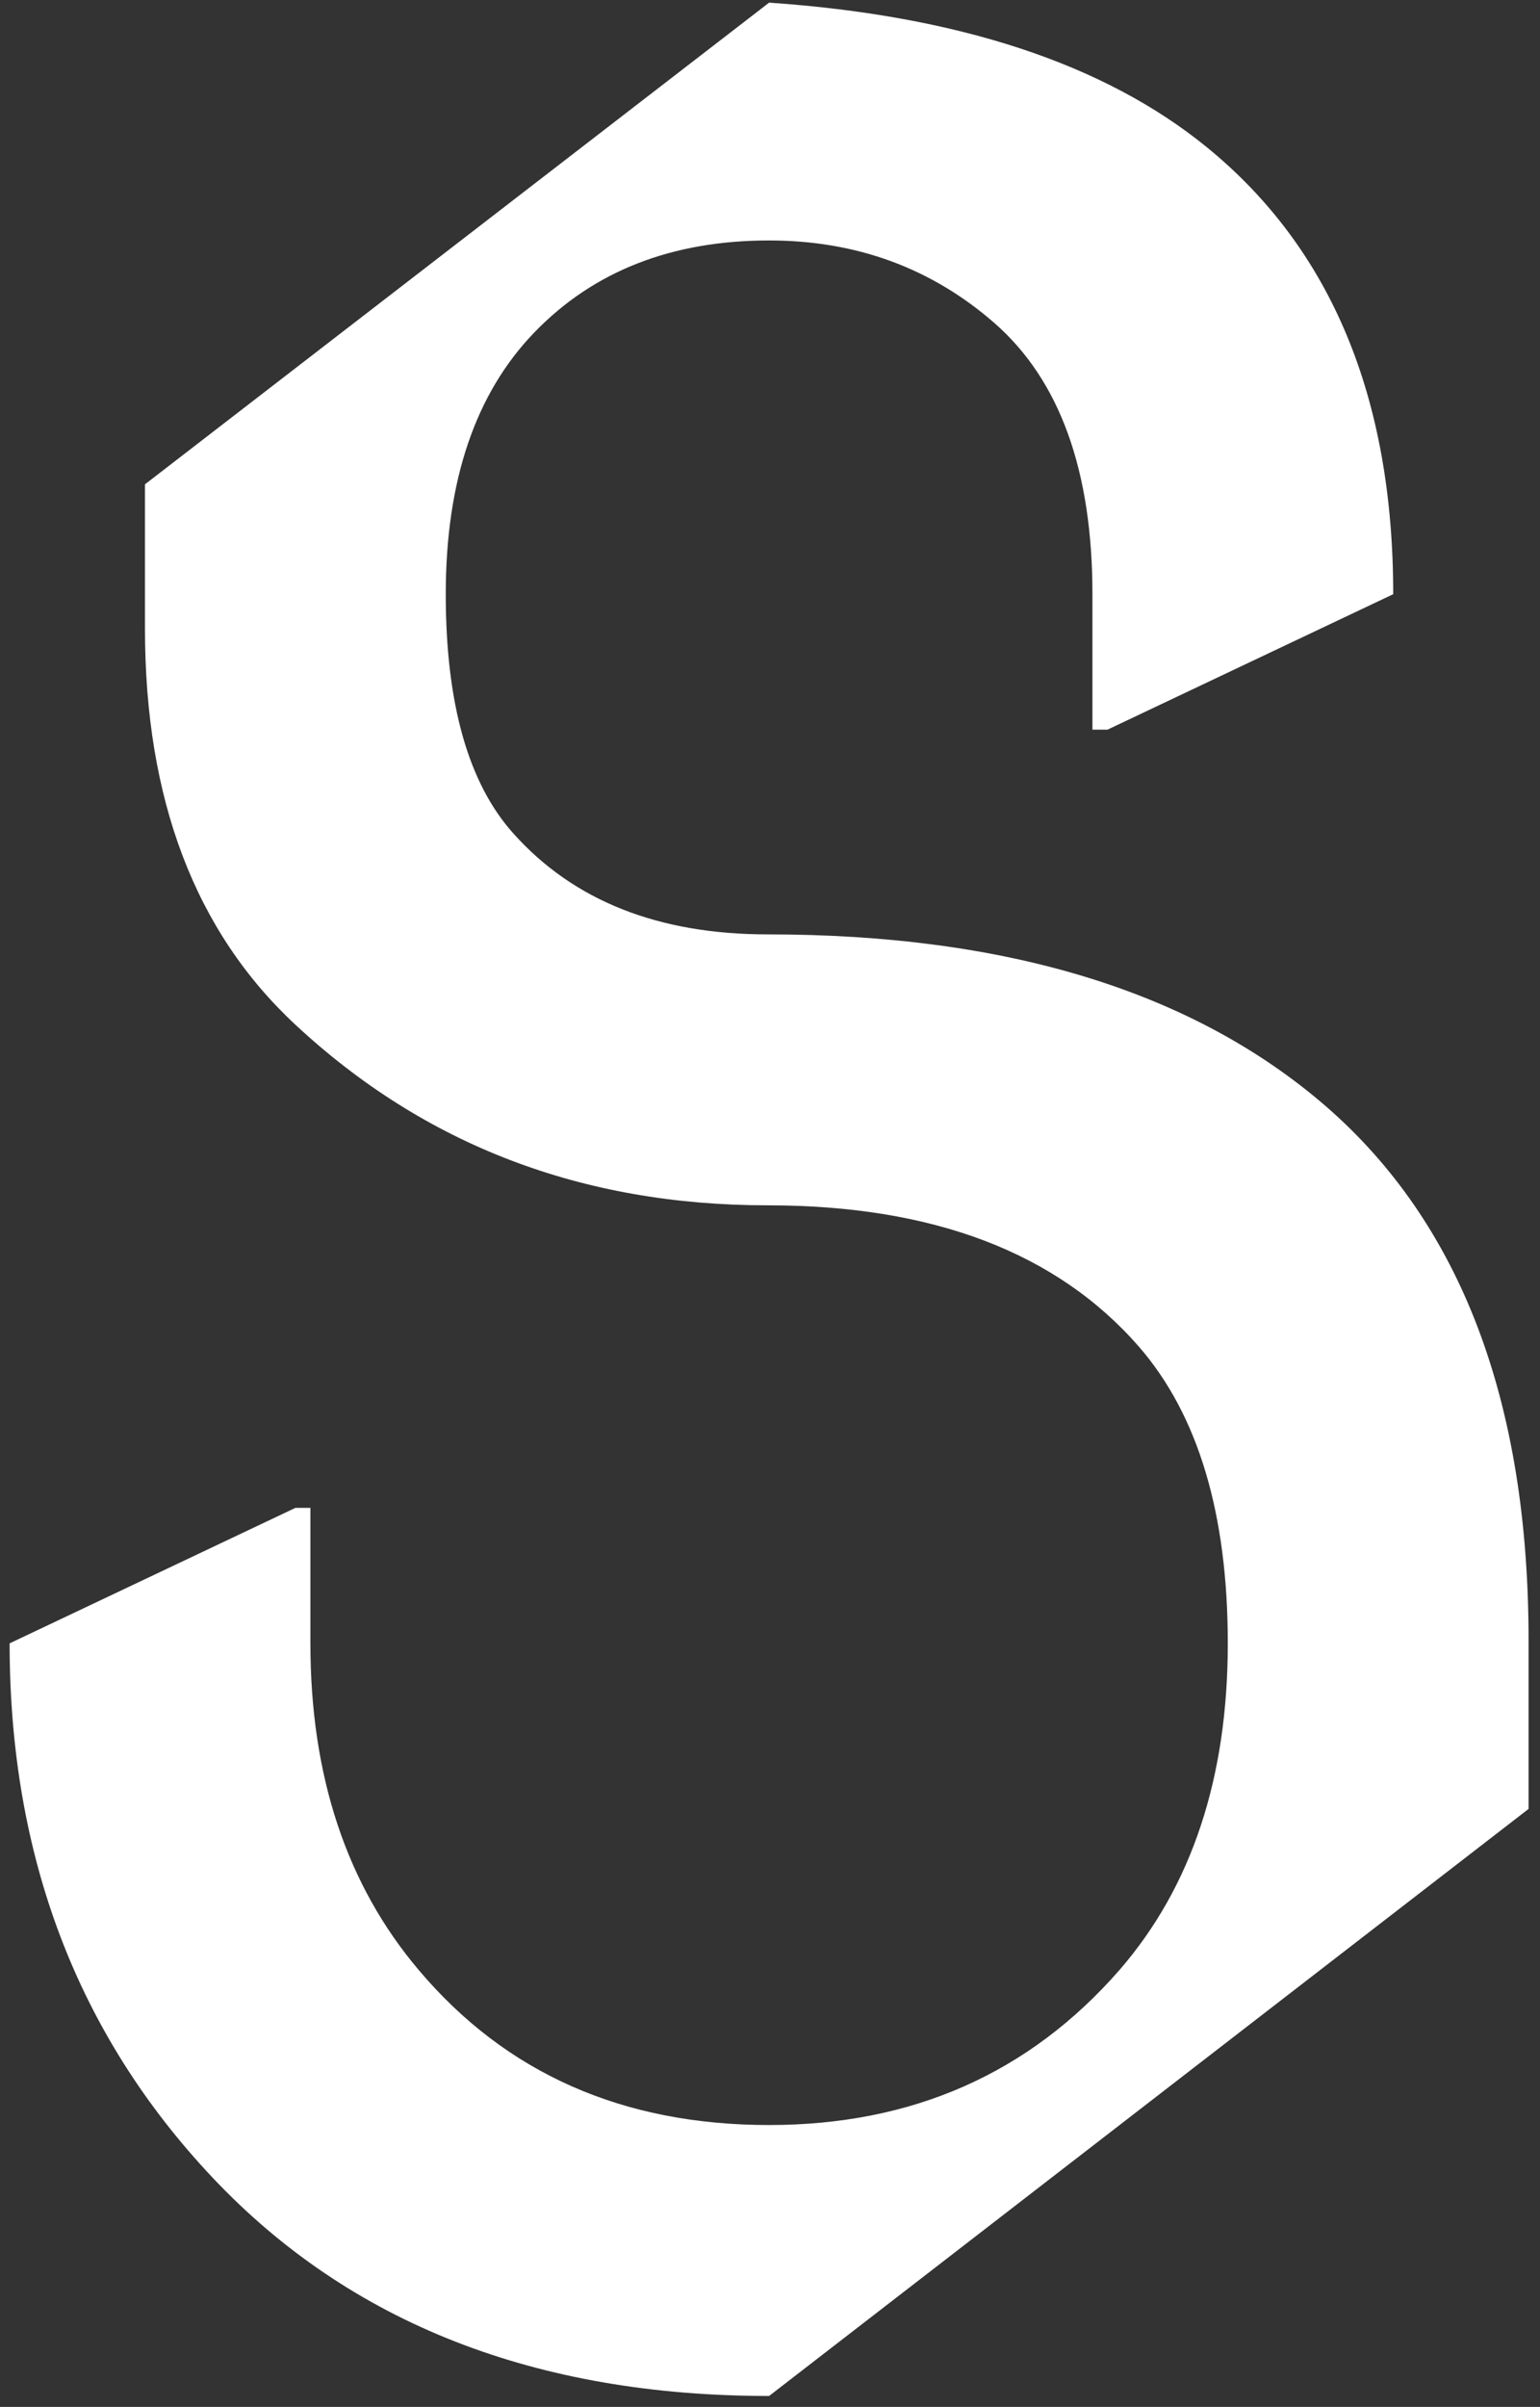 <svg width="130" height="203" viewBox="0 0 130 203" fill="none" xmlns="http://www.w3.org/2000/svg">
<rect x="0" y="0" width="130" height="203" fill="#333333" stroke="none"/>
<path d="M64.924 202.078C45.204 202.078 29.546 195.942 17.951 183.67C6.525 171.567 0.812 156.544 0.812 138.602L24.934 127.176H26.203V138.602C26.203 149.773 29.25 158.956 35.344 166.15C42.707 174.868 52.567 179.227 64.924 179.227C77.027 179.227 86.887 174.868 94.504 166.15C100.598 159.126 103.645 149.943 103.645 138.602C103.645 127.684 101.148 119.347 96.154 113.592C89.214 105.636 78.762 101.658 64.797 101.658C49.139 101.658 35.852 96.58 24.934 86.424C16.47 78.553 12.238 67.423 12.238 53.035V40.848L64.924 0.223C80.92 1.323 93.234 5.385 101.867 12.41C112.362 20.958 117.609 33.527 117.609 50.115L93.488 61.541H92.219V50.115C92.219 39.705 89.468 32.088 83.967 27.264C78.635 22.609 72.287 20.281 64.924 20.281C56.714 20.281 50.113 22.863 45.119 28.025C40.126 33.188 37.629 40.551 37.629 50.115C37.629 59.34 39.533 66.069 43.342 70.301C48.42 75.971 55.572 78.807 64.797 78.807C85.025 78.807 100.725 83.631 111.896 93.279C123.322 103.182 129.035 118.204 129.035 138.348V152.566L64.924 202.078Z" fill="white"/>
</svg>
